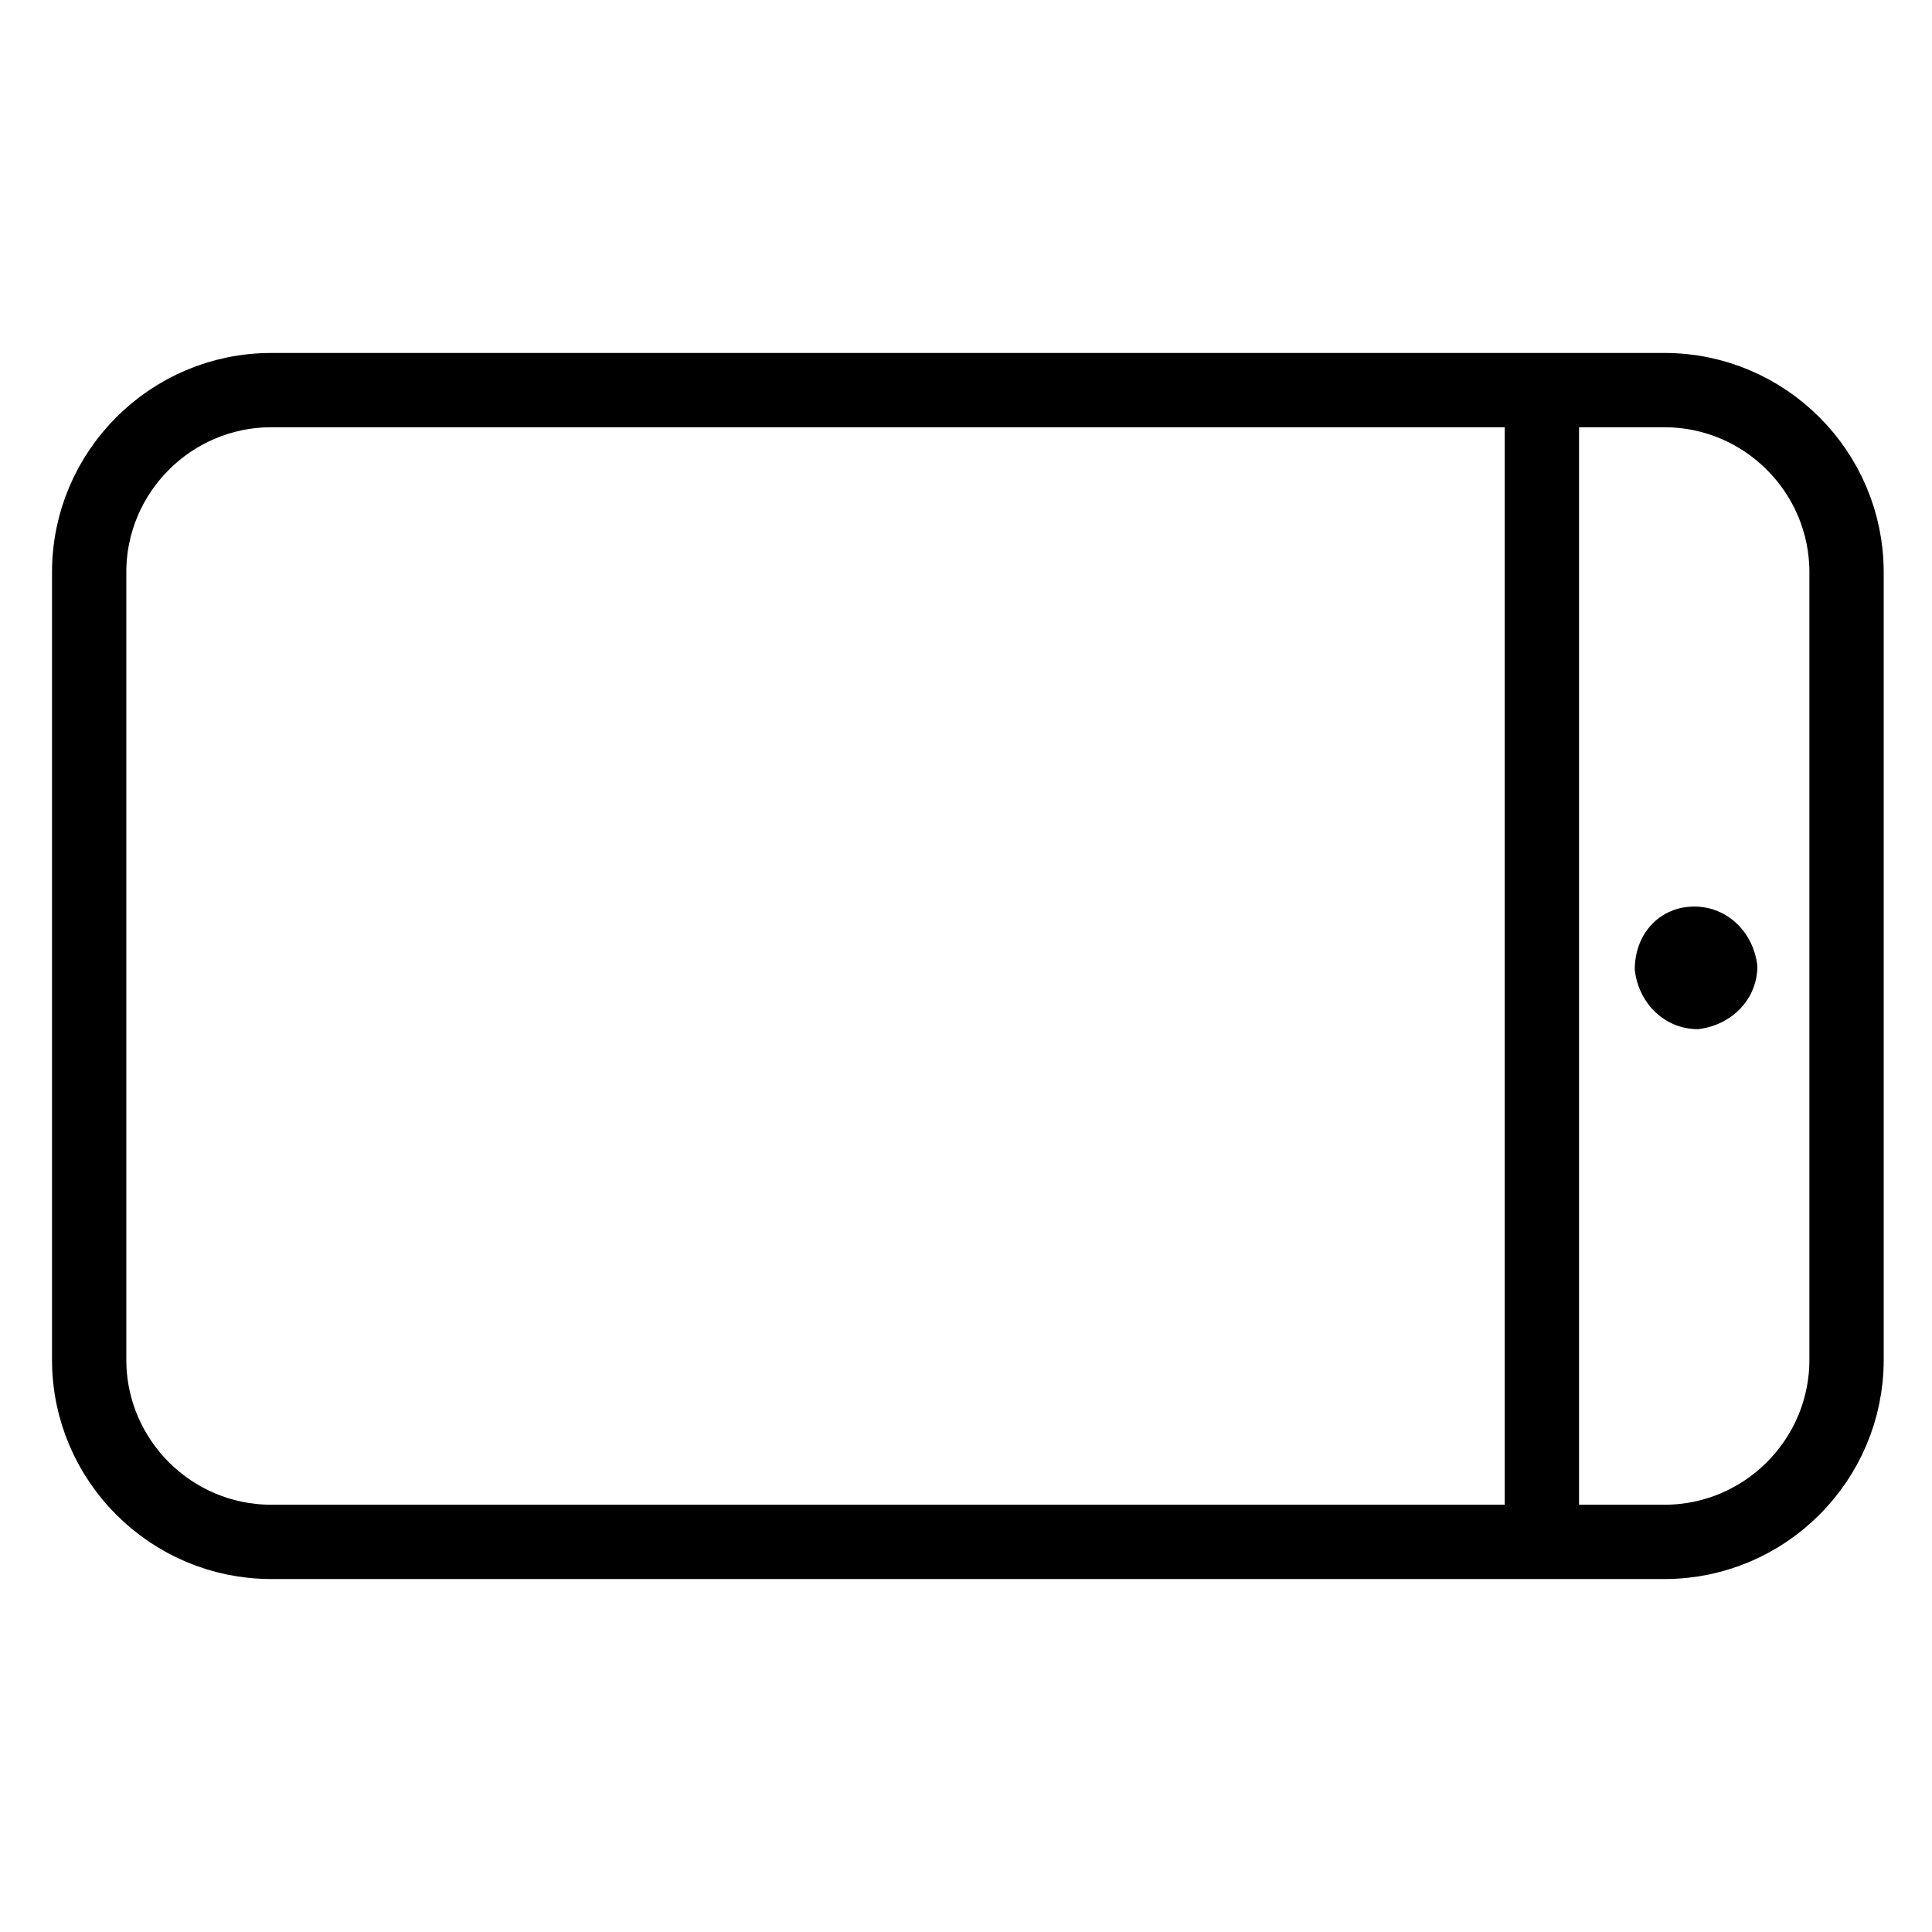 <?xml version="1.0" encoding="utf-8"?>
<!-- Generator: Adobe Illustrator 21.1.0, SVG Export Plug-In . SVG Version: 6.00 Build 0)  -->
<svg version="1.1" id="Слой_200" xmlns="http://www.w3.org/2000/svg" xmlns:xlink="http://www.w3.org/1999/xlink" x="0px"
	 y="0px" viewBox="0 0 52 52" style="enable-background:new 0 0 52 52;" xml:space="preserve">
<style type="text/css">
	.st0{fill:none;stroke:#000000;stroke-width:2;stroke-miterlimit:10;}
</style>
<title>Planshet</title>
<path class="st0" d="M7.3,10.5h37.5c2.7,0,4.9,2.2,4.9,4.9v21.2c0,2.7-2.2,4.9-4.9,4.9H7.3c-2.7,0-4.9-2.2-4.9-4.9V15.4
	C2.4,12.7,4.6,10.5,7.3,10.5z"/>
<path d="M45.6,24.4c0.9,0,1.6,0.7,1.7,1.6c0,0.9-0.7,1.6-1.6,1.7c-0.9,0-1.6-0.7-1.7-1.6c0,0,0,0,0,0C44,25.1,44.7,24.4,45.6,24.4
	L45.6,24.4"/>
<line class="st0" x1="41.5" y1="41.5" x2="41.5" y2="10.5"/>
</svg>
